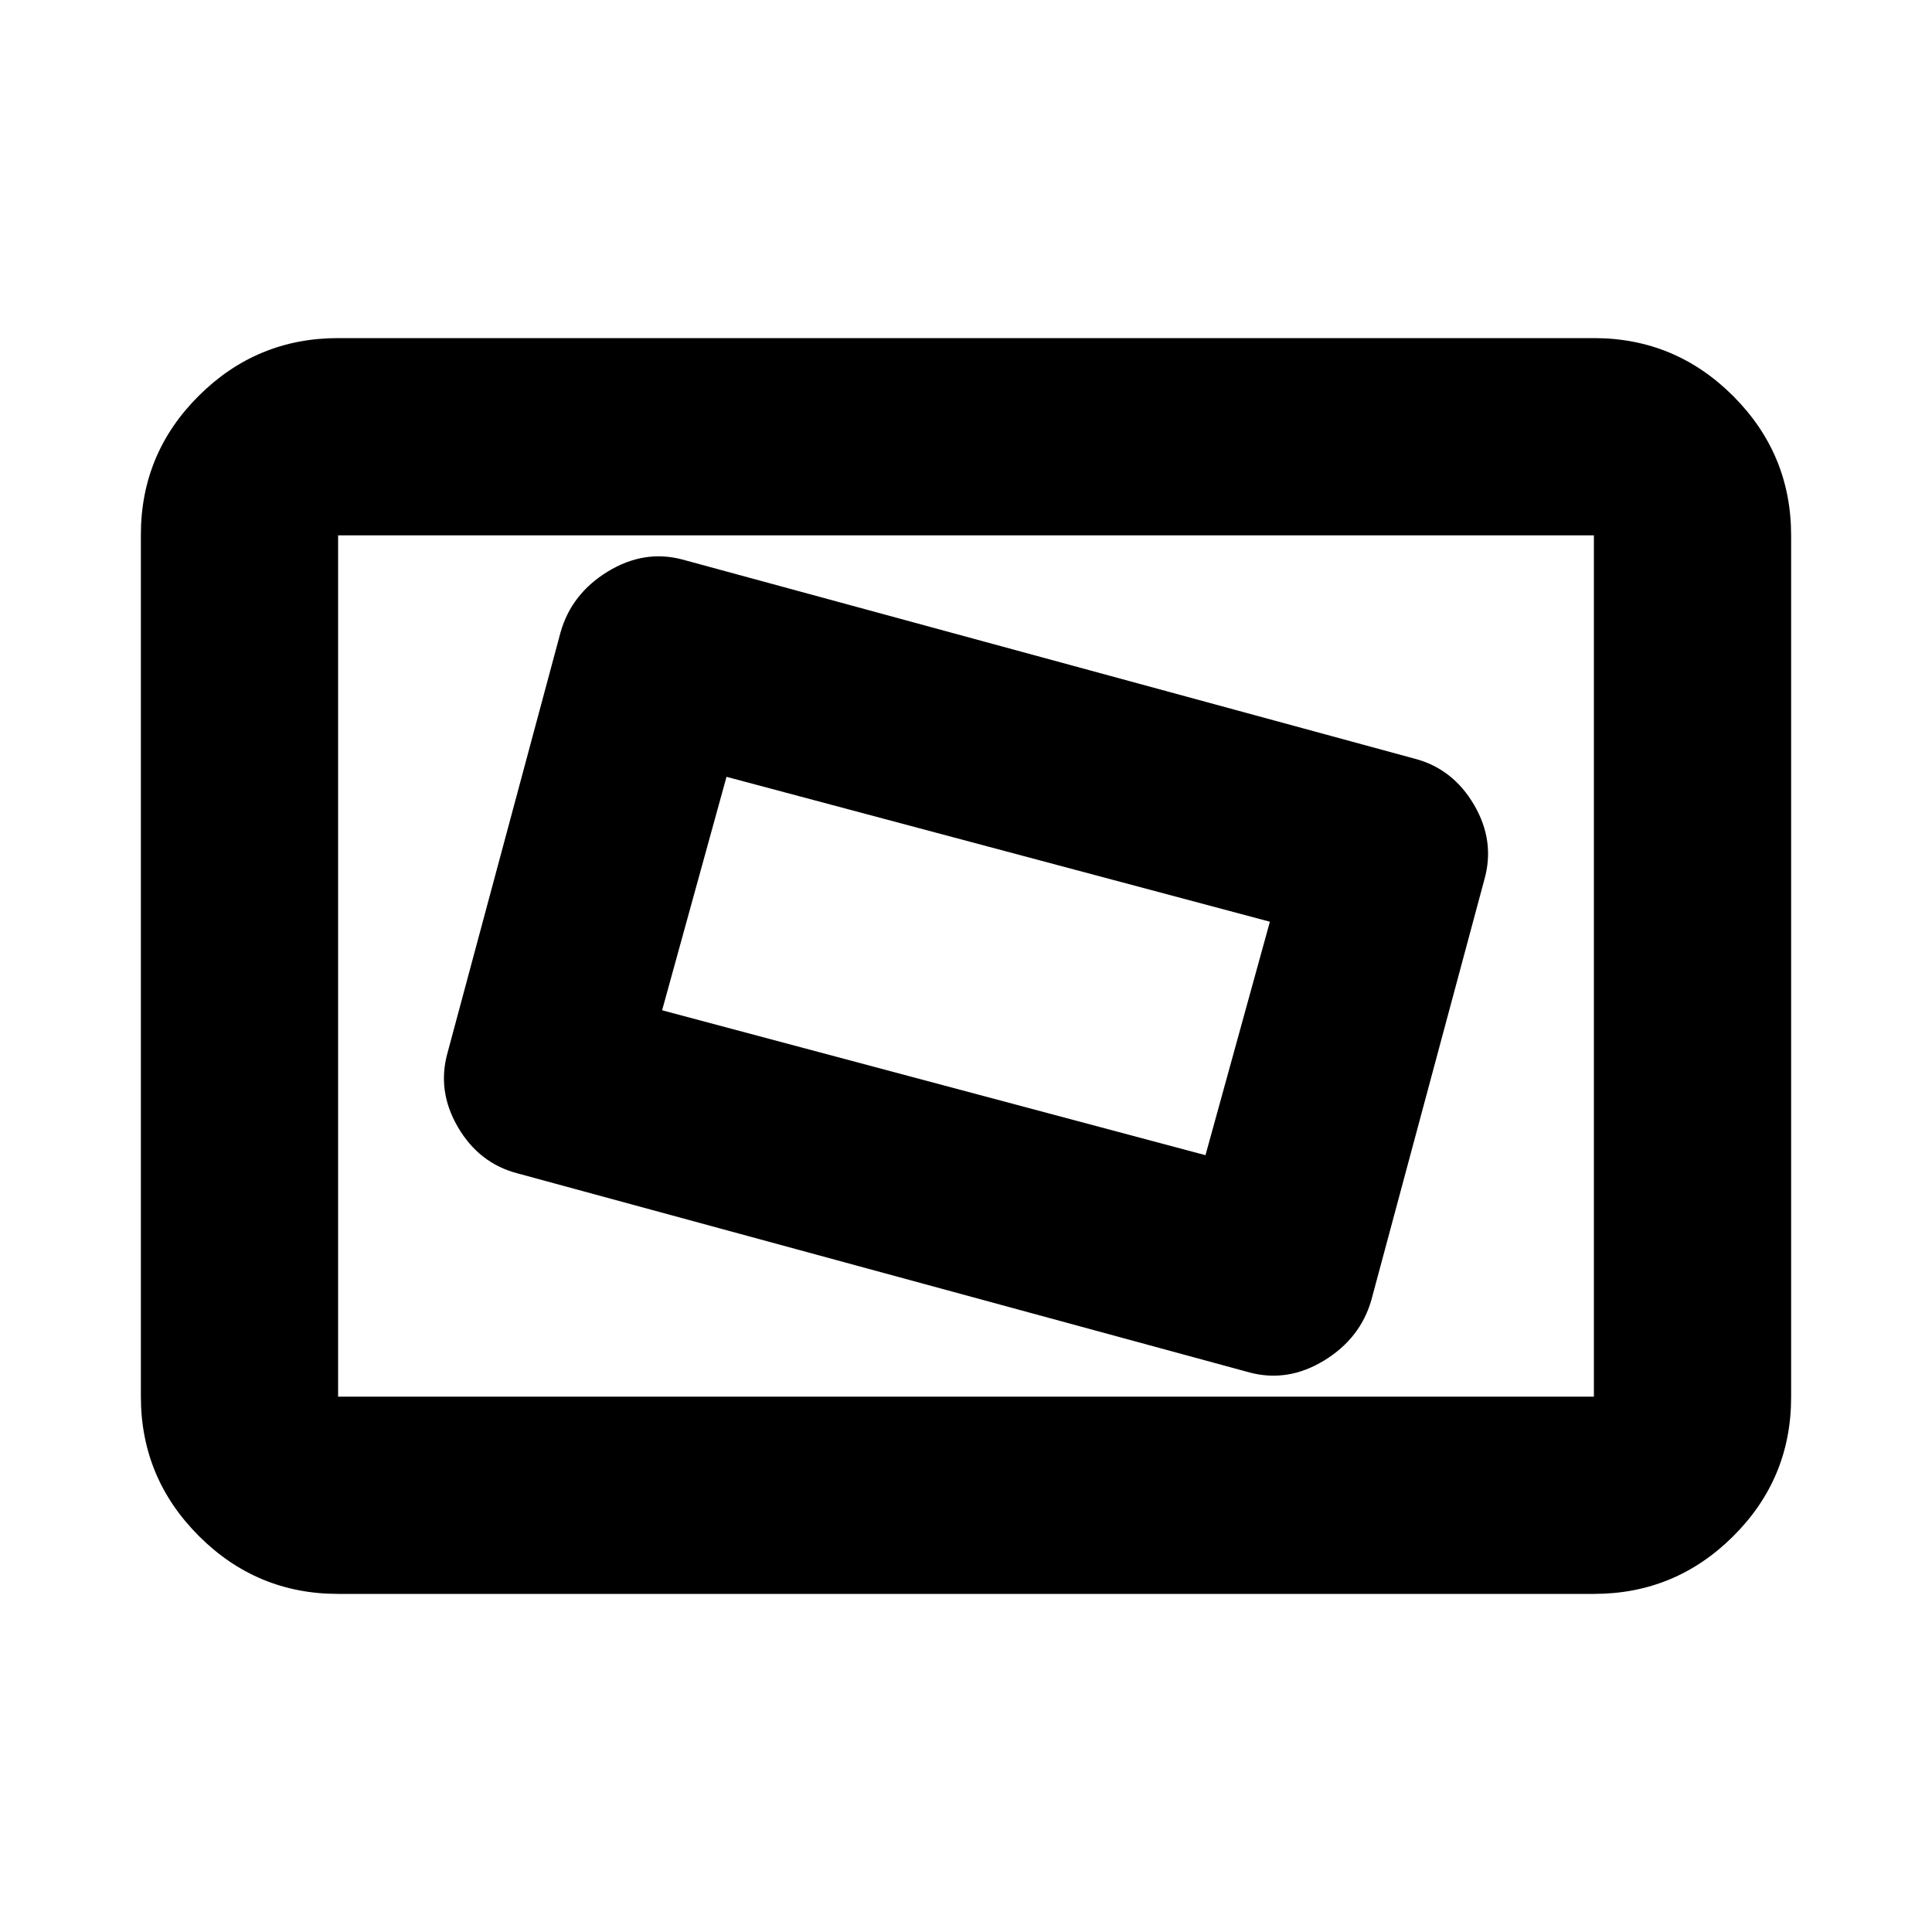 <svg xmlns="http://www.w3.org/2000/svg" height="20" viewBox="0 -960 960 960" width="20"><path d="M168-168q-40.42 0-69.21-28.8Q70-225.6 70-266.04v-428.24q0-40.44 28.79-69.08T168-792h624q40.42 0 69.21 28.8Q890-734.4 890-693.96v428.24q0 40.45-28.79 69.08Q832.42-168 792-168H168Zm0-98h624v-428H168v428Zm513.45-48.14 56.1-208.72Q743-542 732.5-560T703-583l-364-99q-19-5-37 6t-23.45 30.14l-56.1 208.72Q217-418 227.5-400t29.5 23l364 99q19 5 37-6t23.45-30.14ZM599-386l-270-72 32-116 270 72-32 116ZM168-266v-428 428Z"/></svg>